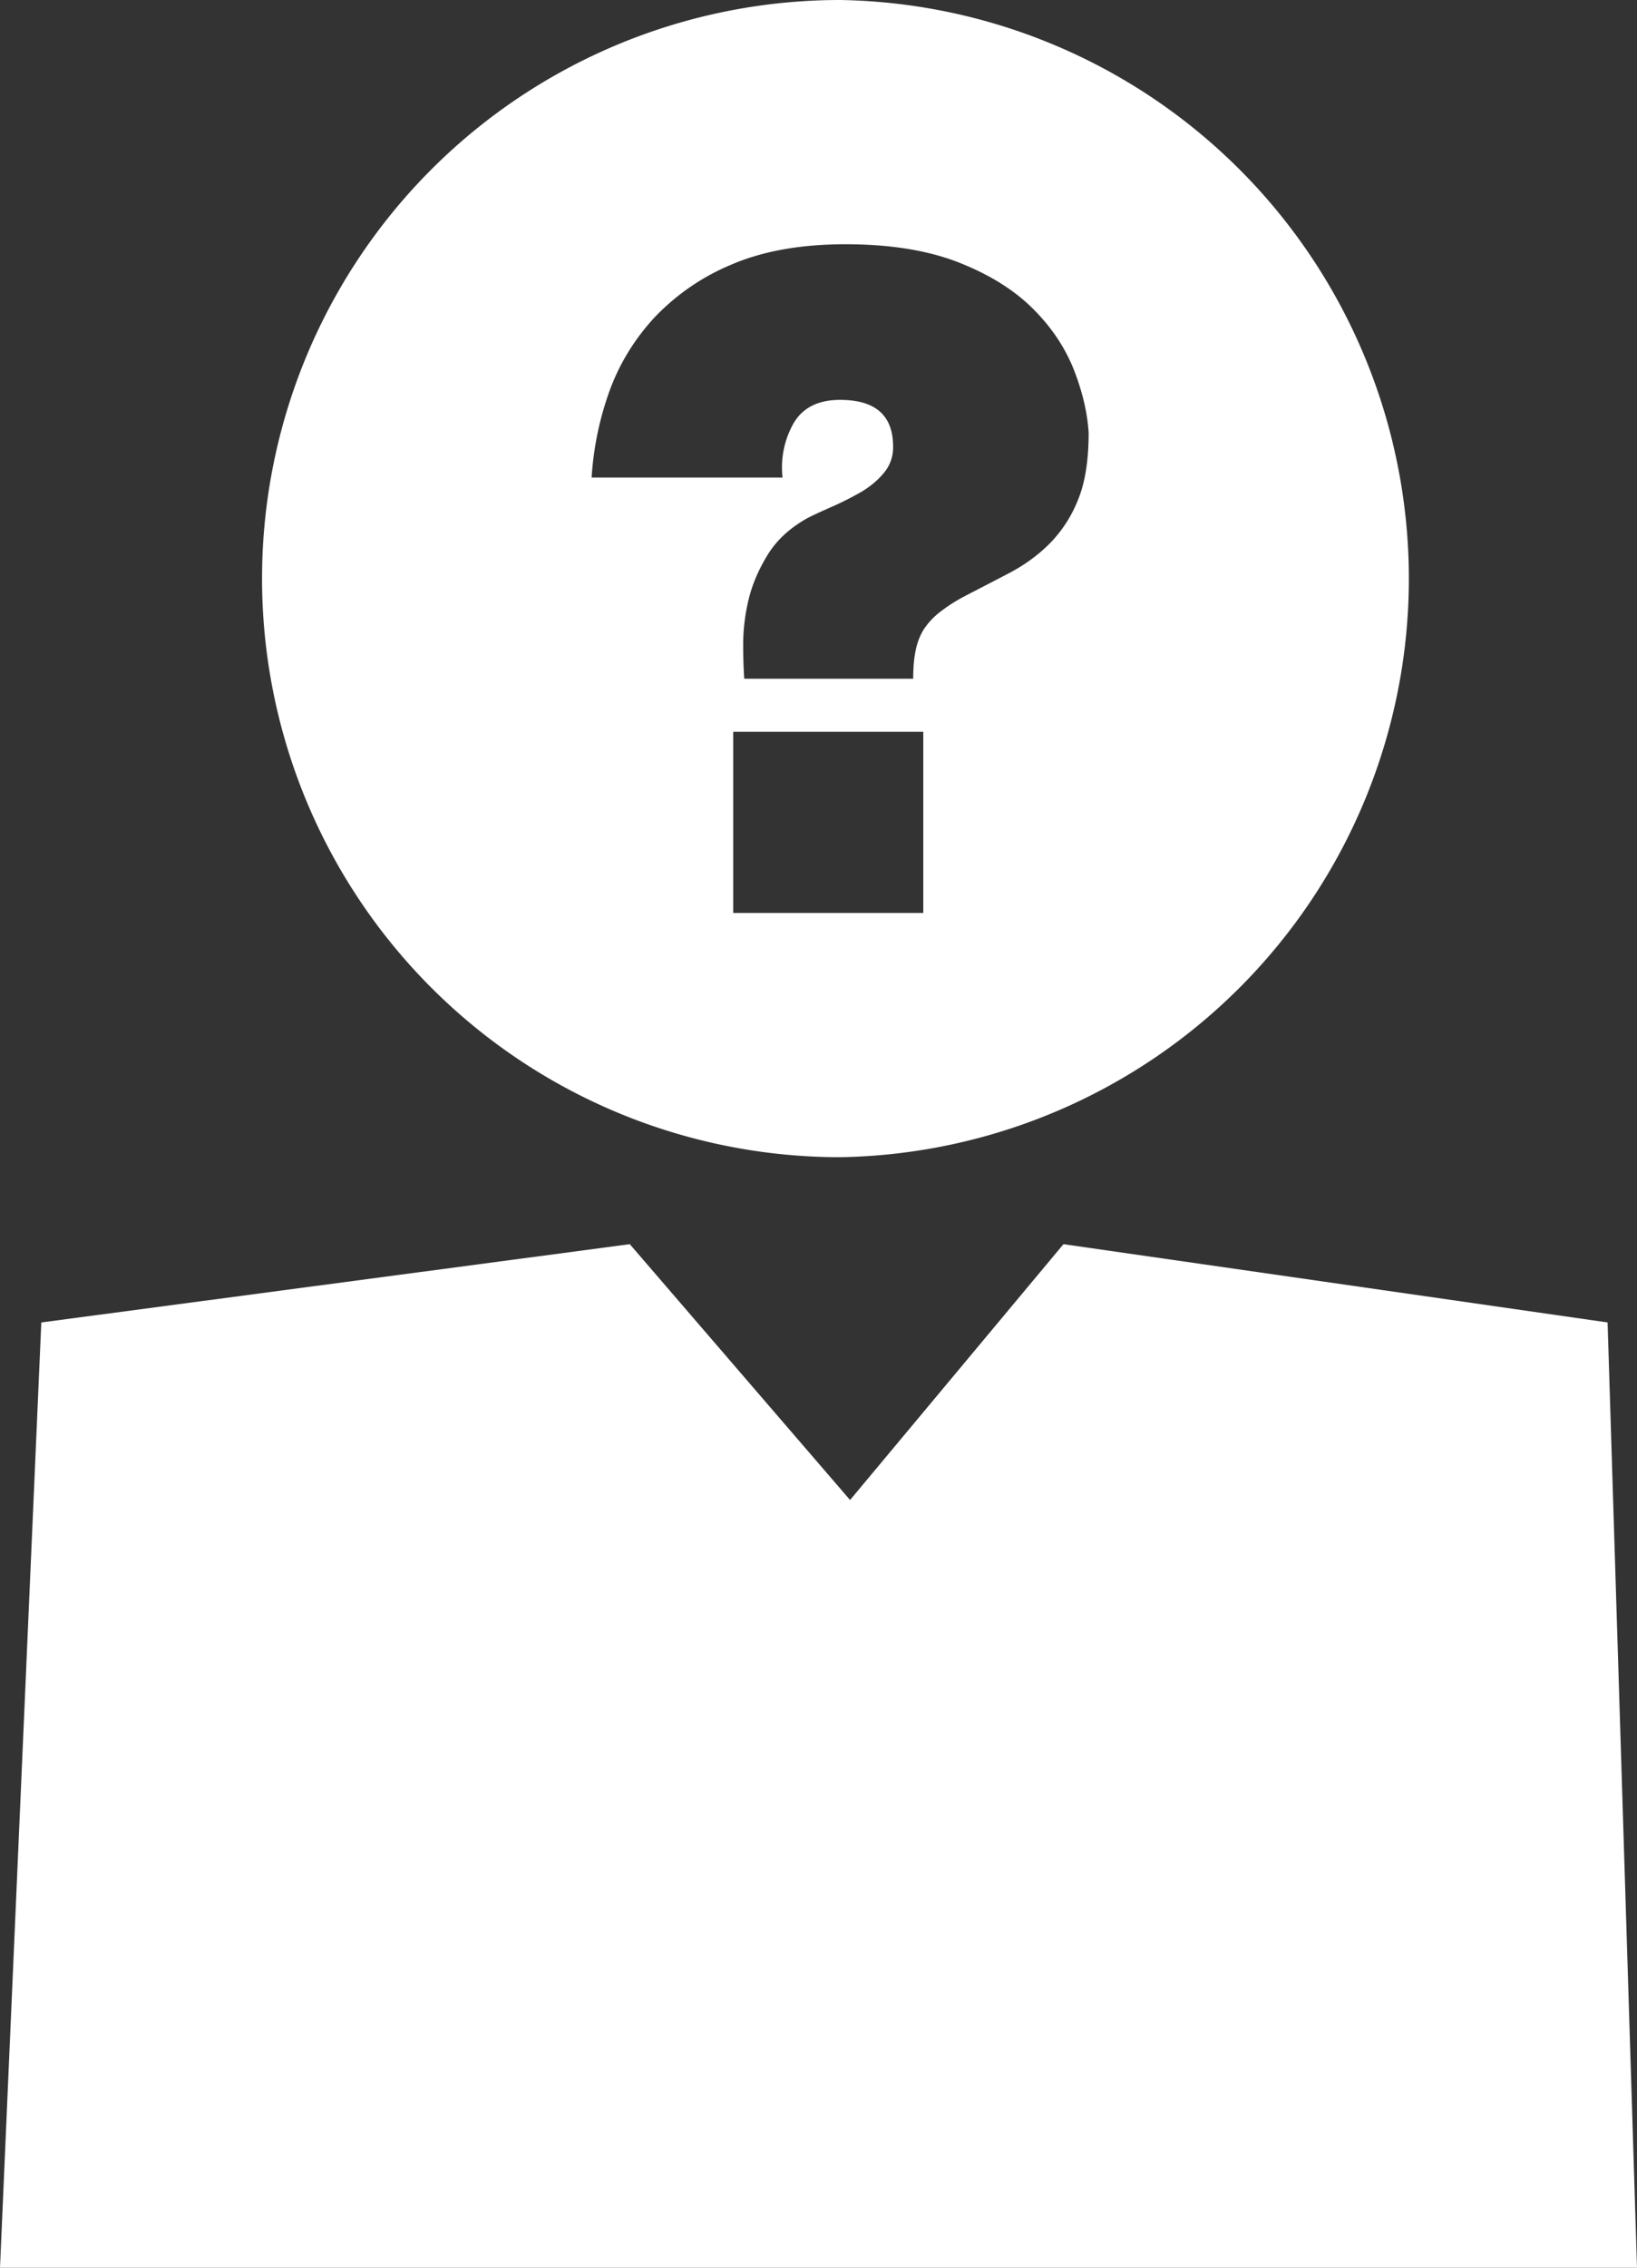 <svg xmlns="http://www.w3.org/2000/svg" width="20.927" height="28.968" viewBox="0 0 20.927 28.968"><rect x="0" y="0" width="20.927" height="28.968" fill="#333333" stroke="none"/><g fill="#fff"><path d="M20.551 16.893l-6.956-1-2.728 3.268-2.816-3.268-7.523 1L0 28.968h20.927zM10.74 14.782A7.392 7.392 0 0 0 10.74 0a7.39 7.39 0 0 0-7.39 7.391 7.39 7.39 0 0 0 7.39 7.391zm1.063-3.12h-2.43V9.348h2.43v2.314zm-4.02-6.643c.125-.354.317-.671.573-.952a2.88 2.88 0 0 1 .987-.684c.401-.174.89-.263 1.466-.263.569 0 1.048.078 1.438.229.391.153.705.346.946.583.242.237.418.5.532.783.112.286.176.555.192.813 0 .358-.047.647-.141.869a1.665 1.665 0 0 1-.368.557c-.15.148-.321.269-.508.367-.188.099-.378.196-.572.297a2.11 2.11 0 0 0-.327.212.92.92 0 0 0-.199.221.831.831 0 0 0-.099.27c-.02.101-.029.217-.029.349h-2.16a6.578 6.578 0 0 1-.013-.443c0-.187.023-.379.07-.573.047-.193.13-.385.246-.572.116-.188.287-.343.513-.468.094-.047.203-.096.328-.151a4.12 4.12 0 0 0 .357-.182c.111-.067.207-.146.285-.241a.502.502 0 0 0 .117-.336c0-.398-.226-.596-.678-.596-.28 0-.479.1-.596.302a1.143 1.143 0 0 0-.139.69H7.563a3.99 3.99 0 0 1 .22-1.081z"/></g></svg>